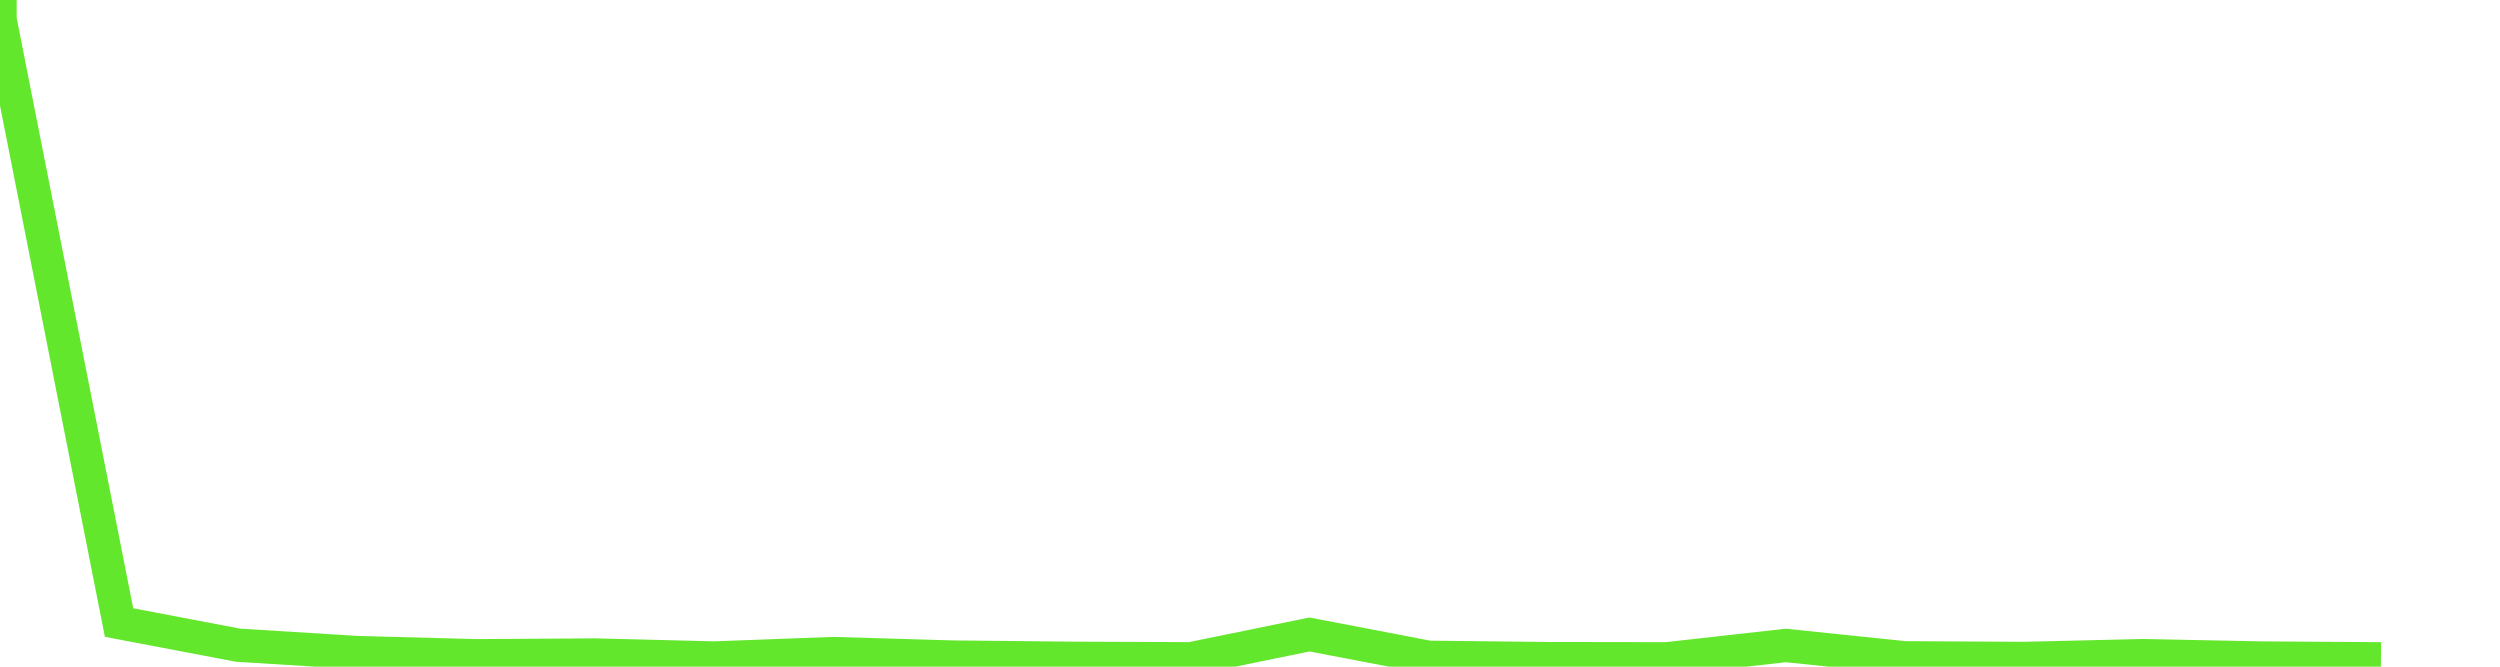 <svg width="150" height="40" xmlns="http://www.w3.org/2000/svg" style="outline: 1px solid #ccc" >
			<path d="M 0 0 L 0 1.173L 7.143 37.353L 14.286 38.712L 21.429 39.155L 28.571 39.346L 35.714 39.301L 42.857 39.48L 50 39.214L 57.143 39.424L 64.286 39.498L 71.429 39.528L 78.571 38.069L 85.714 39.438L 92.857 39.518L 100 39.529L 107.143 38.728L 114.286 39.469L 121.429 39.508L 128.571 39.339L 135.714 39.482L 142.857 39.53" stroke-width="2px" stroke="#63e72c" fill="transparent"/>
		</svg>